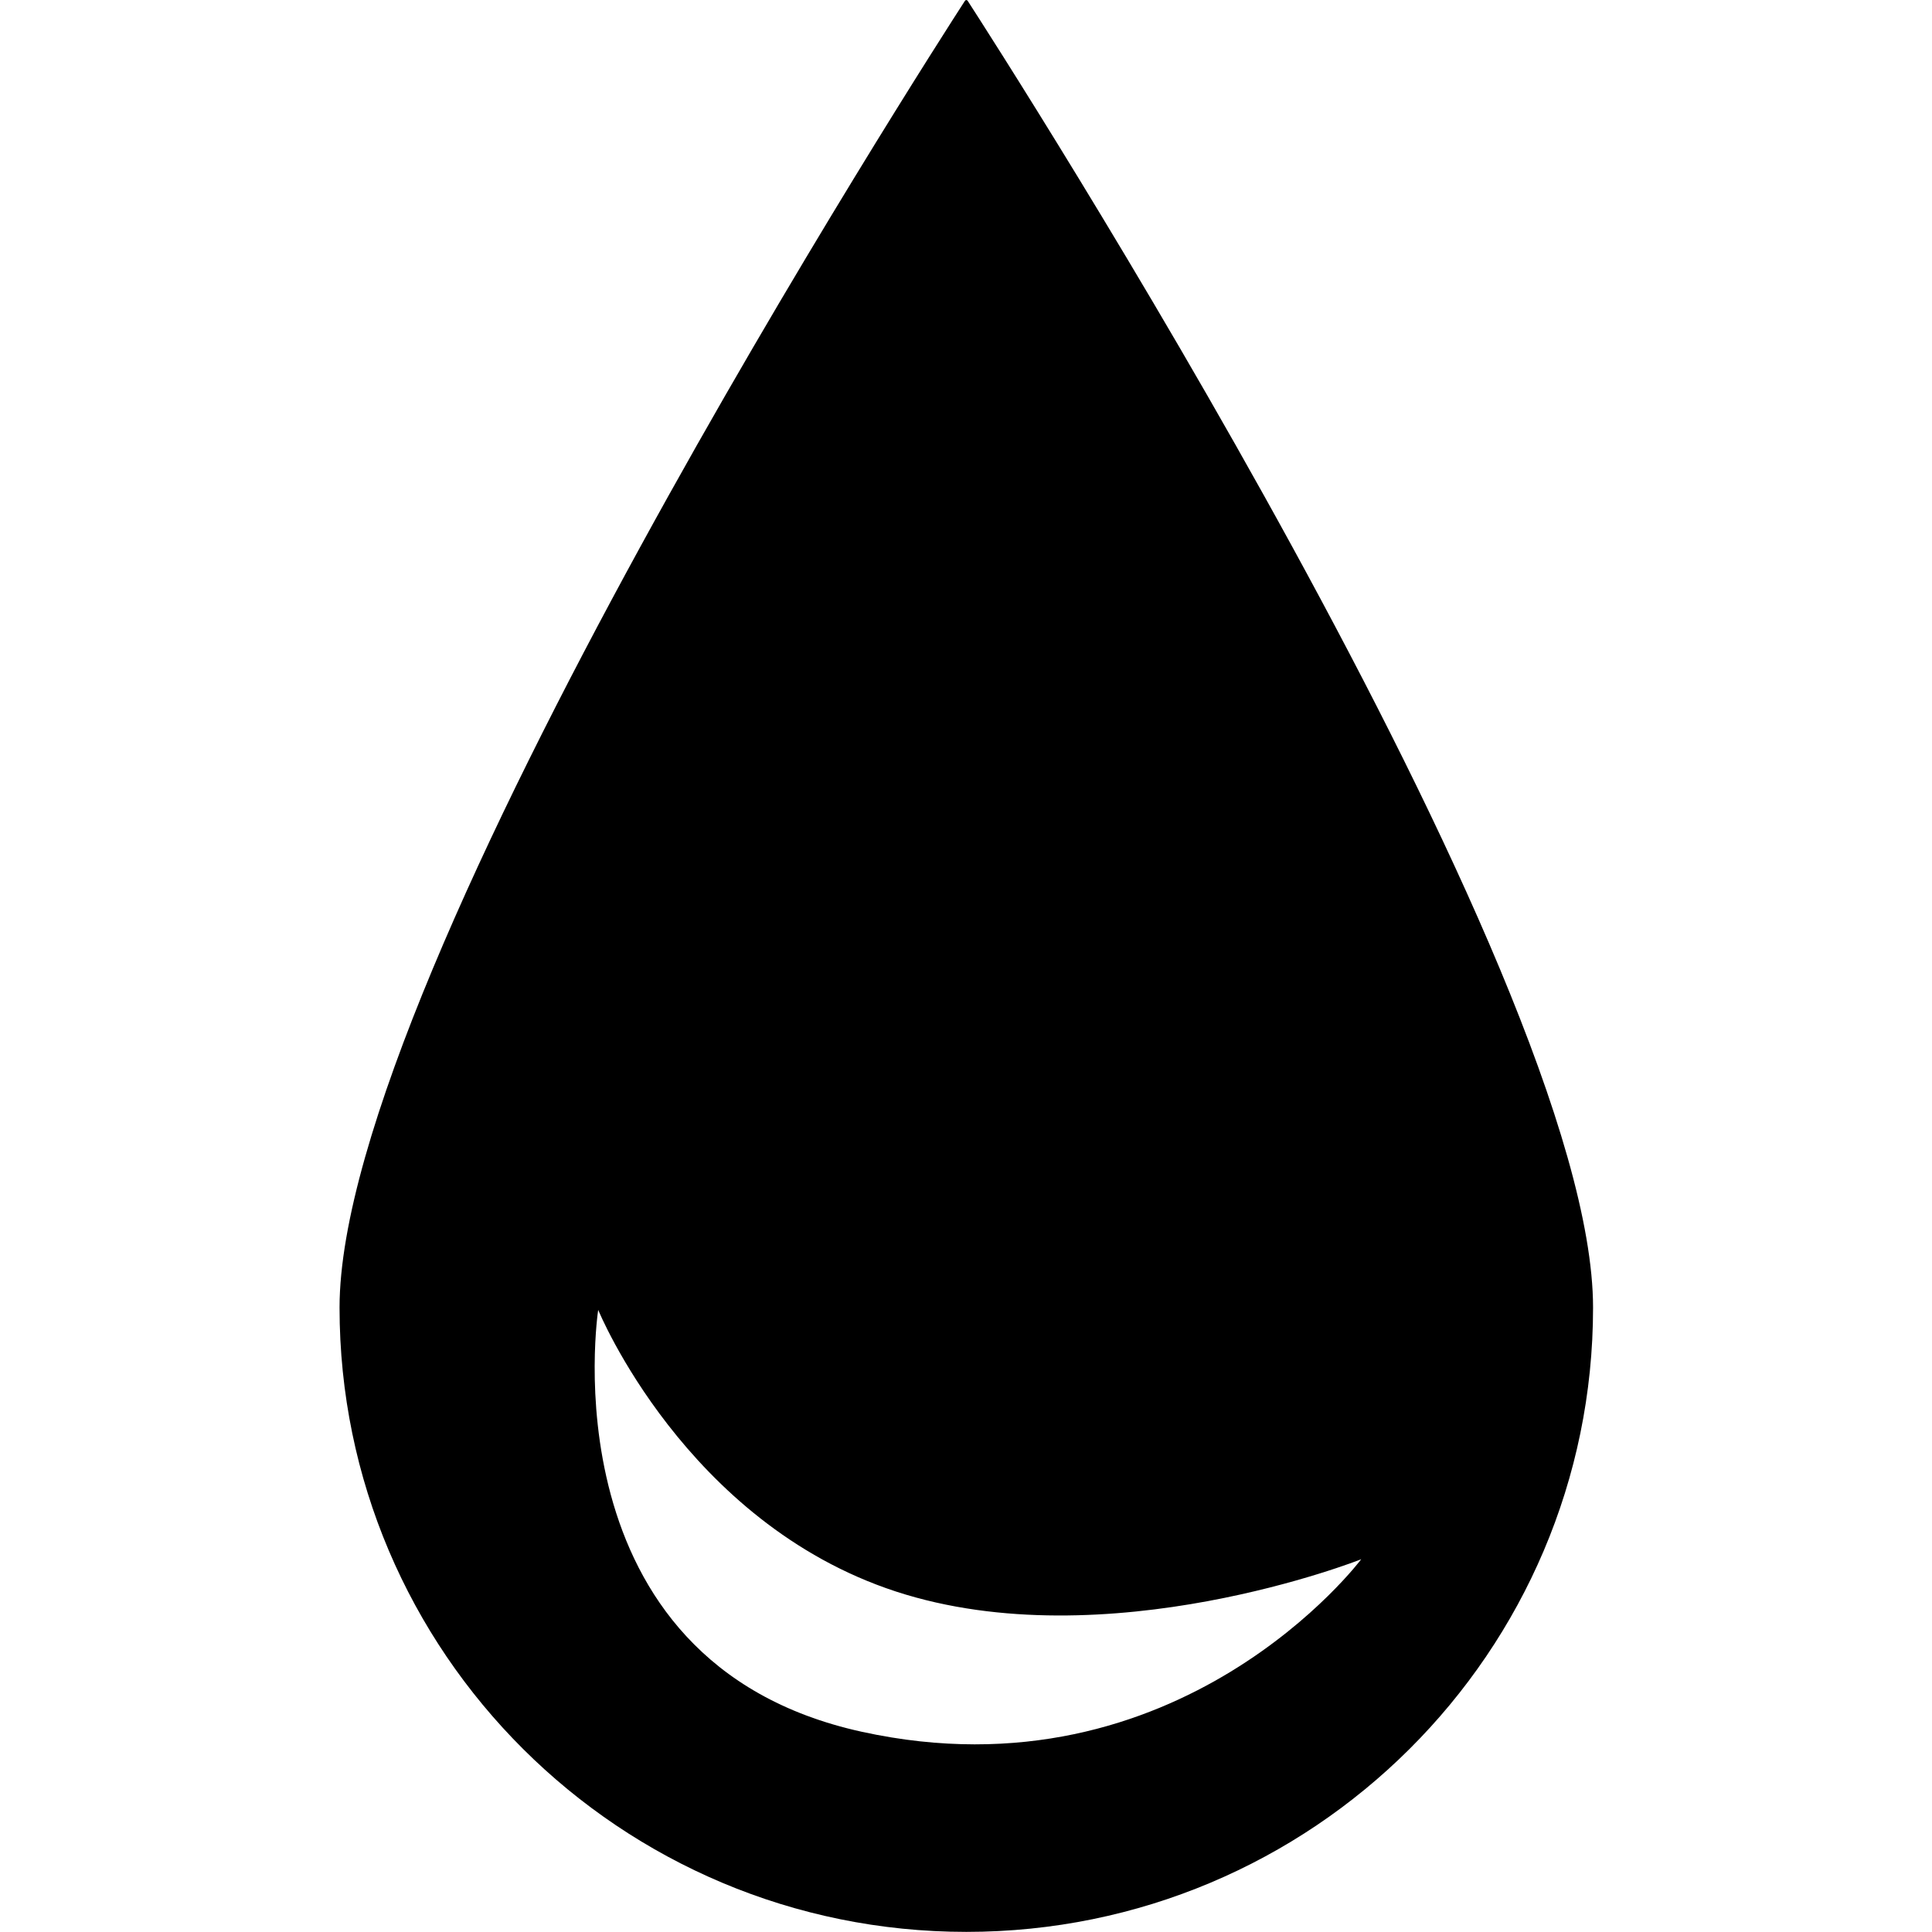 <svg width="16" height="16" viewBox="0 0 16 16" fill="none" xmlns="http://www.w3.org/2000/svg">
<path fill-rule="evenodd" clip-rule="evenodd" d="M13.193 10.829C13.193 13.684 10.869 15.999 8.003 15.999C5.136 15.999 2.812 13.684 2.812 10.829C2.812 8.051 7.722 0.423 7.991 0.007C7.997 -0.002 8.008 -0.002 8.014 0.007C8.283 0.423 13.193 8.051 13.193 10.829ZM7.138 14.342C4.504 13.765 4.954 10.848 4.954 10.848C4.954 10.848 5.674 12.609 7.419 13.18C9.164 13.75 11.273 12.913 11.273 12.913C11.273 12.913 9.771 14.918 7.138 14.342Z" fill="black"/>
</svg>
